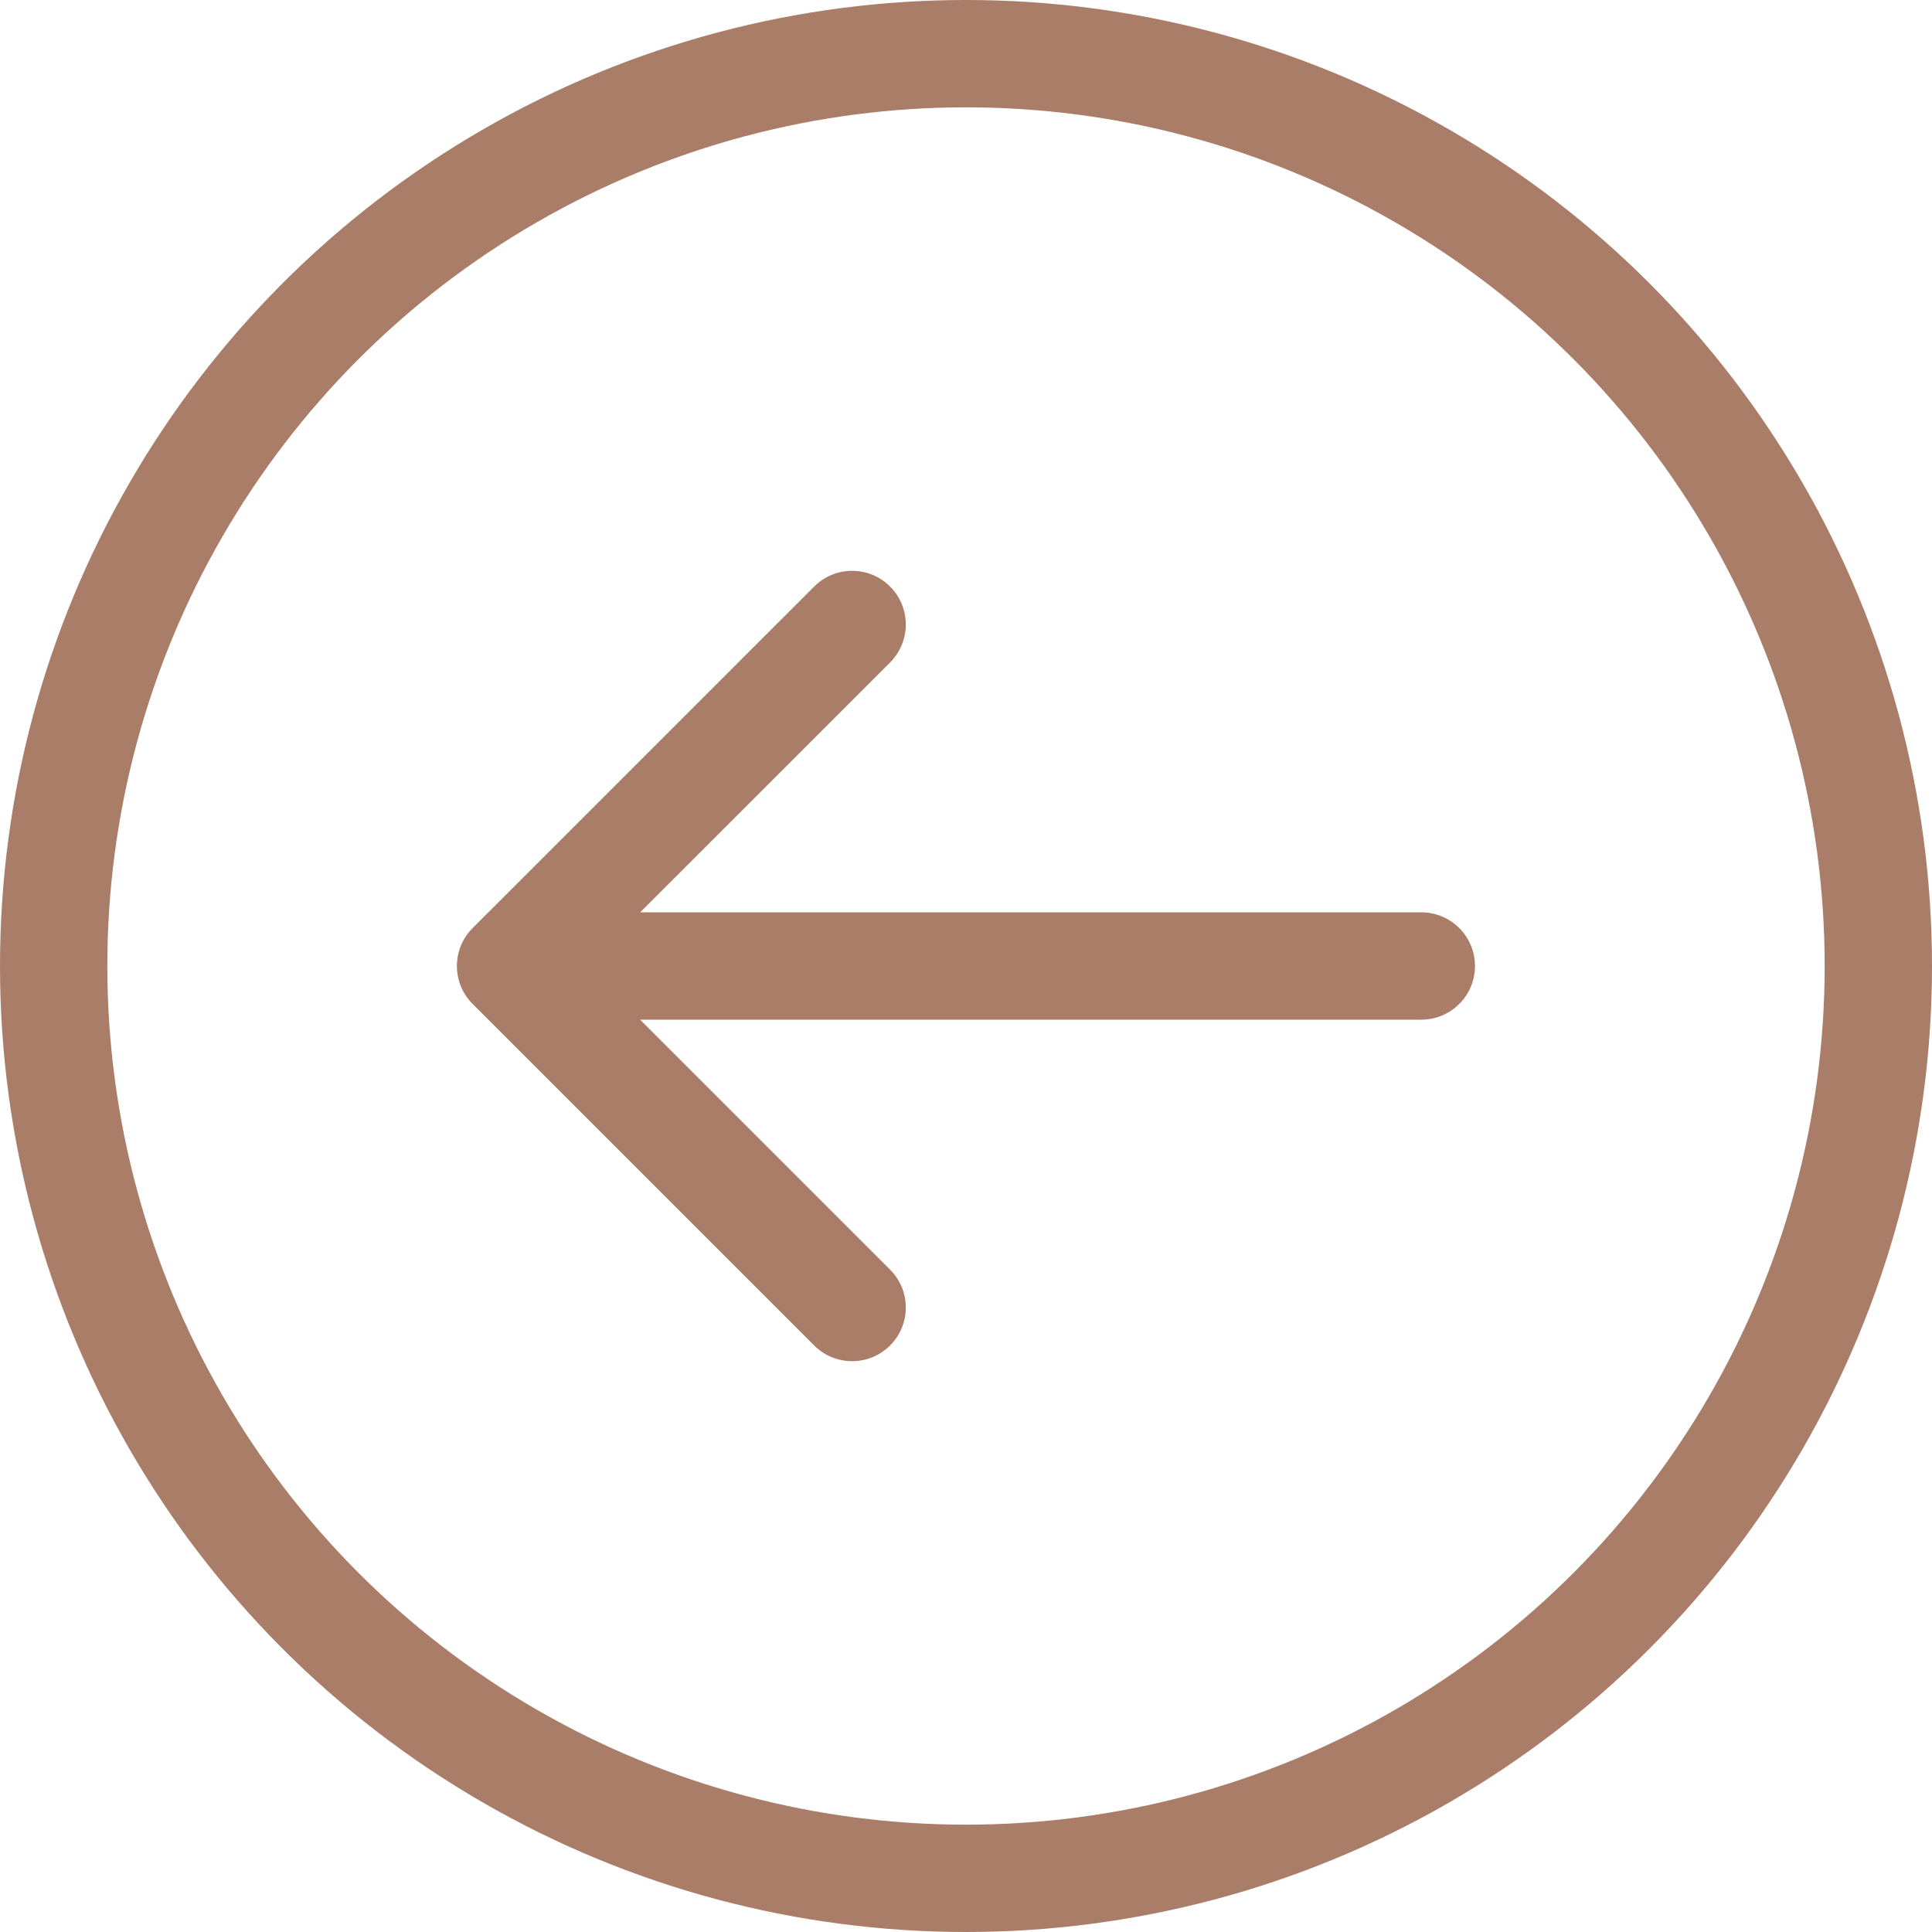 <svg width="27" height="27" viewBox="0 0 27 27" fill="none" xmlns="http://www.w3.org/2000/svg">
<circle cx="13.5" cy="13.5" r="12.75" stroke="#AA7D68" stroke-width="1.5"/>
<path d="M19.863 14.25C20.277 14.25 20.613 13.914 20.613 13.5C20.613 13.086 20.277 12.75 19.863 12.75V14.25ZM6.605 12.97C6.312 13.263 6.312 13.738 6.605 14.03L11.378 18.803C11.671 19.096 12.146 19.096 12.439 18.803C12.732 18.511 12.732 18.036 12.439 17.743L8.196 13.5L12.439 9.258C12.732 8.965 12.732 8.49 12.439 8.197C12.146 7.904 11.671 7.904 11.378 8.197L6.605 12.97ZM19.863 12.75L7.135 12.75V14.25L19.863 14.25V12.75Z" fill="#AA7D68"/>
</svg>

